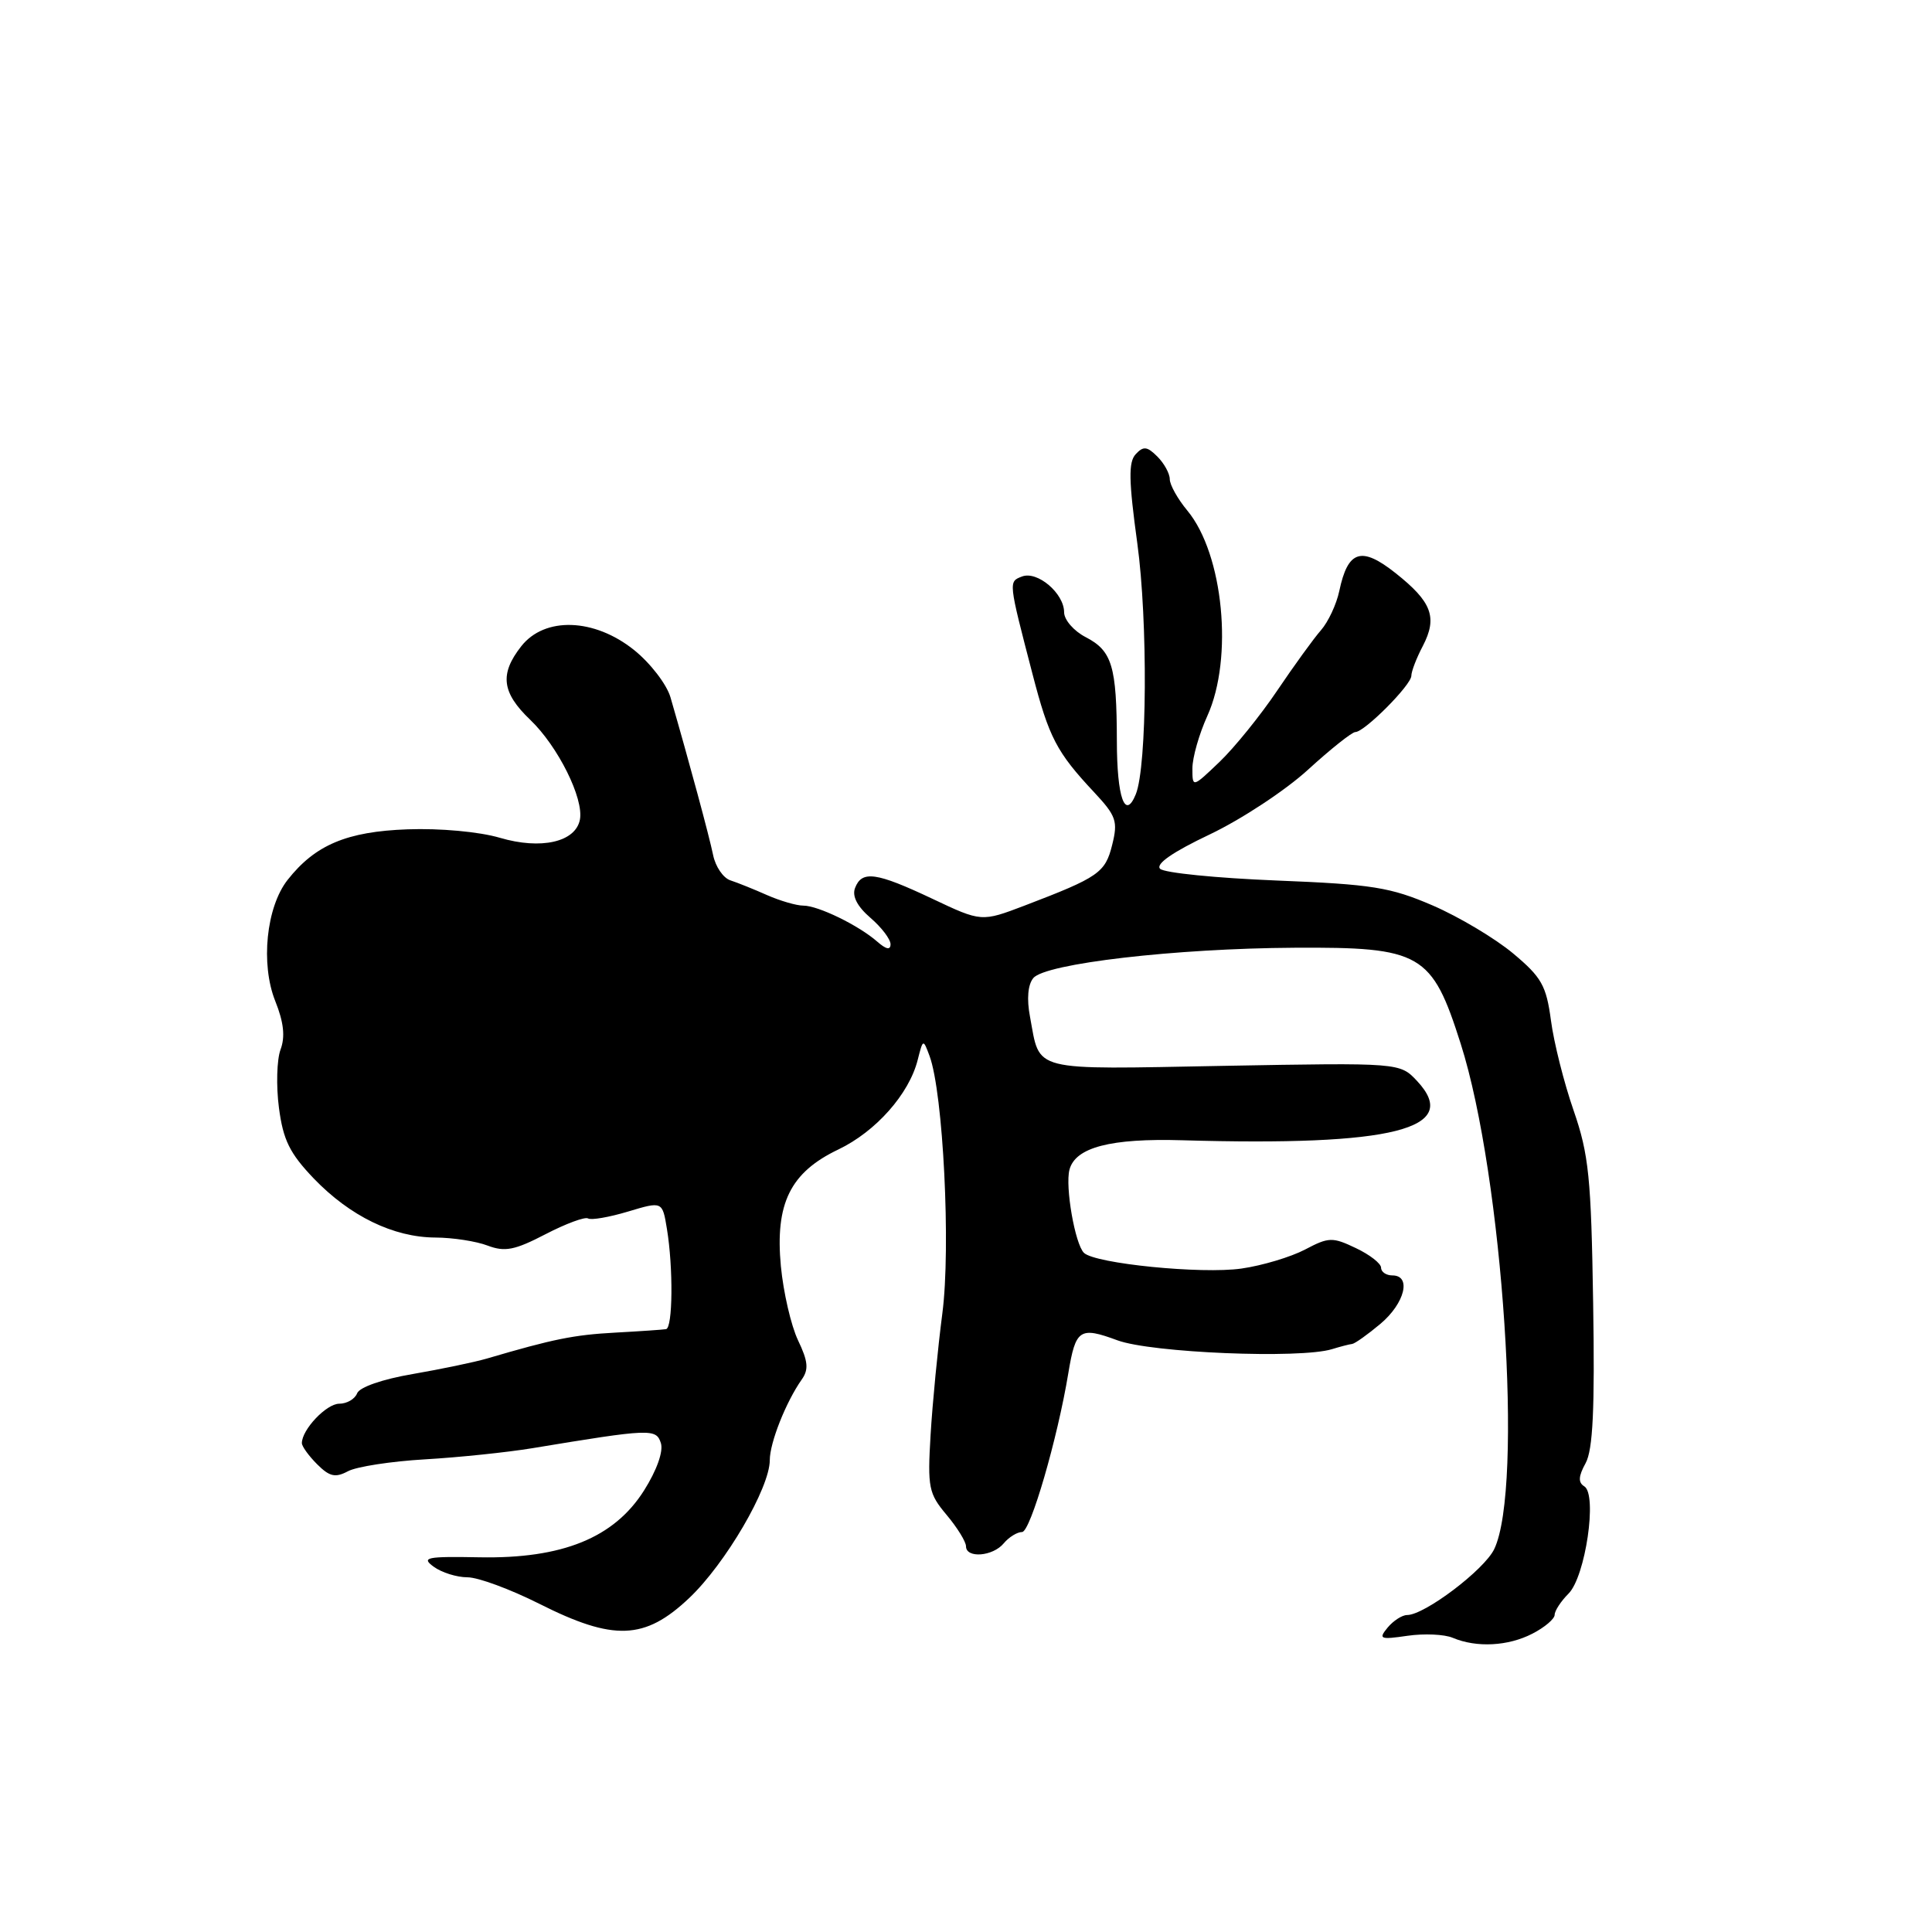 <?xml version="1.0" encoding="UTF-8" standalone="no"?>
<!DOCTYPE svg PUBLIC "-//W3C//DTD SVG 1.1//EN" "http://www.w3.org/Graphics/SVG/1.1/DTD/svg11.dtd" >
<svg xmlns="http://www.w3.org/2000/svg" xmlns:xlink="http://www.w3.org/1999/xlink" version="1.1" viewBox="0 0 256 256">
 <g >
 <path fill="currentColor"
d=" M 203.05 216.47 C 204.67 215.64 206.00 214.51 206.00 213.97 C 206.00 213.44 206.83 212.17 207.84 211.16 C 210.08 208.92 211.68 198.04 209.93 196.95 C 209.10 196.44 209.14 195.62 210.10 193.88 C 211.07 192.10 211.33 186.74 211.10 172.64 C 210.84 156.05 210.53 152.98 208.51 147.14 C 207.24 143.49 205.89 138.12 205.51 135.22 C 204.89 130.59 204.27 129.49 200.49 126.33 C 198.12 124.35 193.33 121.49 189.84 119.98 C 184.22 117.56 181.86 117.18 169.10 116.67 C 161.18 116.35 154.26 115.66 153.72 115.12 C 153.09 114.49 155.40 112.89 160.31 110.56 C 164.47 108.58 170.33 104.73 173.33 101.98 C 176.33 99.24 179.15 97.00 179.59 97.00 C 180.80 97.00 187.00 90.77 187.01 89.55 C 187.01 88.97 187.69 87.19 188.53 85.60 C 190.50 81.80 189.74 79.76 184.92 75.94 C 180.38 72.34 178.60 72.91 177.46 78.32 C 177.09 80.07 176.00 82.40 175.04 83.50 C 174.07 84.60 171.47 88.20 169.24 91.50 C 167.02 94.80 163.58 99.05 161.60 100.95 C 158.00 104.39 158.00 104.39 158.00 101.81 C 158.00 100.38 158.89 97.26 159.98 94.86 C 163.45 87.21 162.11 73.43 157.34 67.67 C 156.05 66.12 155.00 64.24 155.00 63.49 C 155.00 62.75 154.26 61.40 153.36 60.50 C 152.00 59.14 151.50 59.09 150.49 60.18 C 149.51 61.22 149.56 63.69 150.70 72.00 C 152.11 82.29 152.00 101.54 150.50 105.24 C 149.08 108.74 148.00 105.70 147.99 98.19 C 147.97 88.26 147.36 86.24 143.87 84.43 C 142.29 83.62 141.00 82.13 141.00 81.13 C 141.00 78.62 137.46 75.61 135.42 76.39 C 133.62 77.08 133.60 76.97 136.81 89.30 C 139.00 97.74 140.00 99.66 144.98 104.98 C 147.91 108.12 148.15 108.82 147.37 111.95 C 146.45 115.65 145.59 116.24 135.78 119.99 C 130.05 122.17 130.05 122.17 123.52 119.08 C 116.09 115.57 114.20 115.31 113.30 117.66 C 112.88 118.74 113.59 120.11 115.33 121.61 C 116.80 122.87 118.00 124.45 118.00 125.11 C 118.00 125.92 117.43 125.81 116.25 124.78 C 113.79 122.62 108.41 120.00 106.45 120.00 C 105.54 120.00 103.38 119.37 101.65 118.61 C 99.92 117.84 97.73 116.96 96.78 116.65 C 95.83 116.34 94.80 114.83 94.49 113.29 C 93.98 110.80 91.34 101.02 88.84 92.39 C 88.34 90.68 86.18 87.87 84.03 86.14 C 78.75 81.90 72.18 81.68 69.07 85.63 C 66.18 89.31 66.48 91.77 70.26 95.38 C 73.93 98.89 77.38 105.81 76.84 108.61 C 76.26 111.58 71.69 112.62 66.23 111.01 C 63.52 110.21 58.30 109.73 54.00 109.89 C 45.96 110.18 41.76 111.95 38.11 116.59 C 35.28 120.19 34.51 127.73 36.47 132.64 C 37.60 135.46 37.81 137.38 37.17 139.08 C 36.68 140.41 36.58 143.88 36.96 146.78 C 37.52 151.07 38.39 152.82 41.57 156.15 C 46.38 161.15 52.13 163.95 57.68 163.98 C 59.99 163.99 63.11 164.47 64.62 165.05 C 66.90 165.91 68.20 165.66 72.28 163.54 C 74.98 162.14 77.52 161.20 77.92 161.45 C 78.33 161.70 80.71 161.29 83.21 160.54 C 87.77 159.17 87.77 159.17 88.37 162.83 C 89.22 167.97 89.15 175.98 88.25 176.12 C 87.84 176.19 84.80 176.40 81.50 176.58 C 76.02 176.88 73.34 177.42 64.50 180.02 C 62.85 180.50 58.43 181.42 54.67 182.07 C 50.68 182.75 47.63 183.81 47.32 184.62 C 47.03 185.38 45.96 186.00 44.95 186.00 C 43.25 186.00 40.00 189.43 40.00 191.22 C 40.00 191.65 40.91 192.91 42.02 194.02 C 43.66 195.66 44.43 195.84 46.10 194.95 C 47.23 194.34 51.83 193.63 56.33 193.37 C 60.82 193.11 67.20 192.44 70.50 191.90 C 86.22 189.30 86.95 189.27 87.57 191.22 C 87.92 192.32 87.02 194.84 85.33 197.51 C 81.37 203.77 74.50 206.56 63.53 206.35 C 56.49 206.22 55.78 206.37 57.47 207.60 C 58.52 208.37 60.53 209.00 61.94 209.00 C 63.35 209.00 67.62 210.58 71.44 212.50 C 81.32 217.48 85.44 217.32 91.32 211.75 C 96.13 207.20 102.00 197.15 102.00 193.48 C 102.00 191.17 104.14 185.77 106.23 182.80 C 107.18 181.46 107.08 180.39 105.74 177.59 C 104.82 175.65 103.80 171.24 103.47 167.78 C 102.69 159.47 104.71 155.35 111.09 152.31 C 116.06 149.93 120.47 144.95 121.60 140.44 C 122.31 137.65 122.32 137.64 123.17 139.92 C 124.98 144.81 126.00 165.31 124.87 174.00 C 124.26 178.68 123.56 185.91 123.31 190.09 C 122.89 197.12 123.05 197.90 125.43 200.73 C 126.84 202.41 128.00 204.29 128.00 204.89 C 128.00 206.52 131.56 206.24 133.00 204.50 C 133.68 203.68 134.78 203.00 135.43 203.00 C 136.53 203.00 140.13 190.62 141.56 181.94 C 142.53 176.11 143.06 175.75 148.07 177.60 C 152.58 179.26 172.28 180.07 176.50 178.77 C 177.60 178.43 178.80 178.12 179.17 178.08 C 179.54 178.03 181.23 176.83 182.92 175.41 C 186.15 172.69 187.06 169.00 184.50 169.00 C 183.68 169.00 183.00 168.54 183.00 167.98 C 183.00 167.42 181.50 166.25 179.66 165.38 C 176.56 163.90 176.07 163.91 172.91 165.58 C 171.03 166.56 167.25 167.70 164.50 168.09 C 159.22 168.85 145.11 167.44 143.63 166.01 C 142.45 164.86 141.12 157.25 141.71 154.99 C 142.49 152.03 147.15 150.81 156.66 151.09 C 184.60 151.90 193.71 149.60 187.78 143.25 C 185.50 140.81 185.50 140.81 162.19 141.23 C 136.29 141.71 137.86 142.11 136.48 134.72 C 136.03 132.37 136.20 130.46 136.92 129.60 C 138.51 127.67 155.75 125.67 171.50 125.58 C 188.33 125.48 189.73 126.29 193.55 138.30 C 199.16 155.91 201.89 197.16 197.99 205.27 C 196.67 208.02 188.76 214.00 186.45 214.00 C 185.79 214.00 184.63 214.75 183.87 215.66 C 182.62 217.18 182.86 217.28 186.50 216.75 C 188.70 216.43 191.40 216.55 192.50 217.02 C 195.66 218.35 199.84 218.13 203.05 216.47 Z "/>
</g>
</svg>